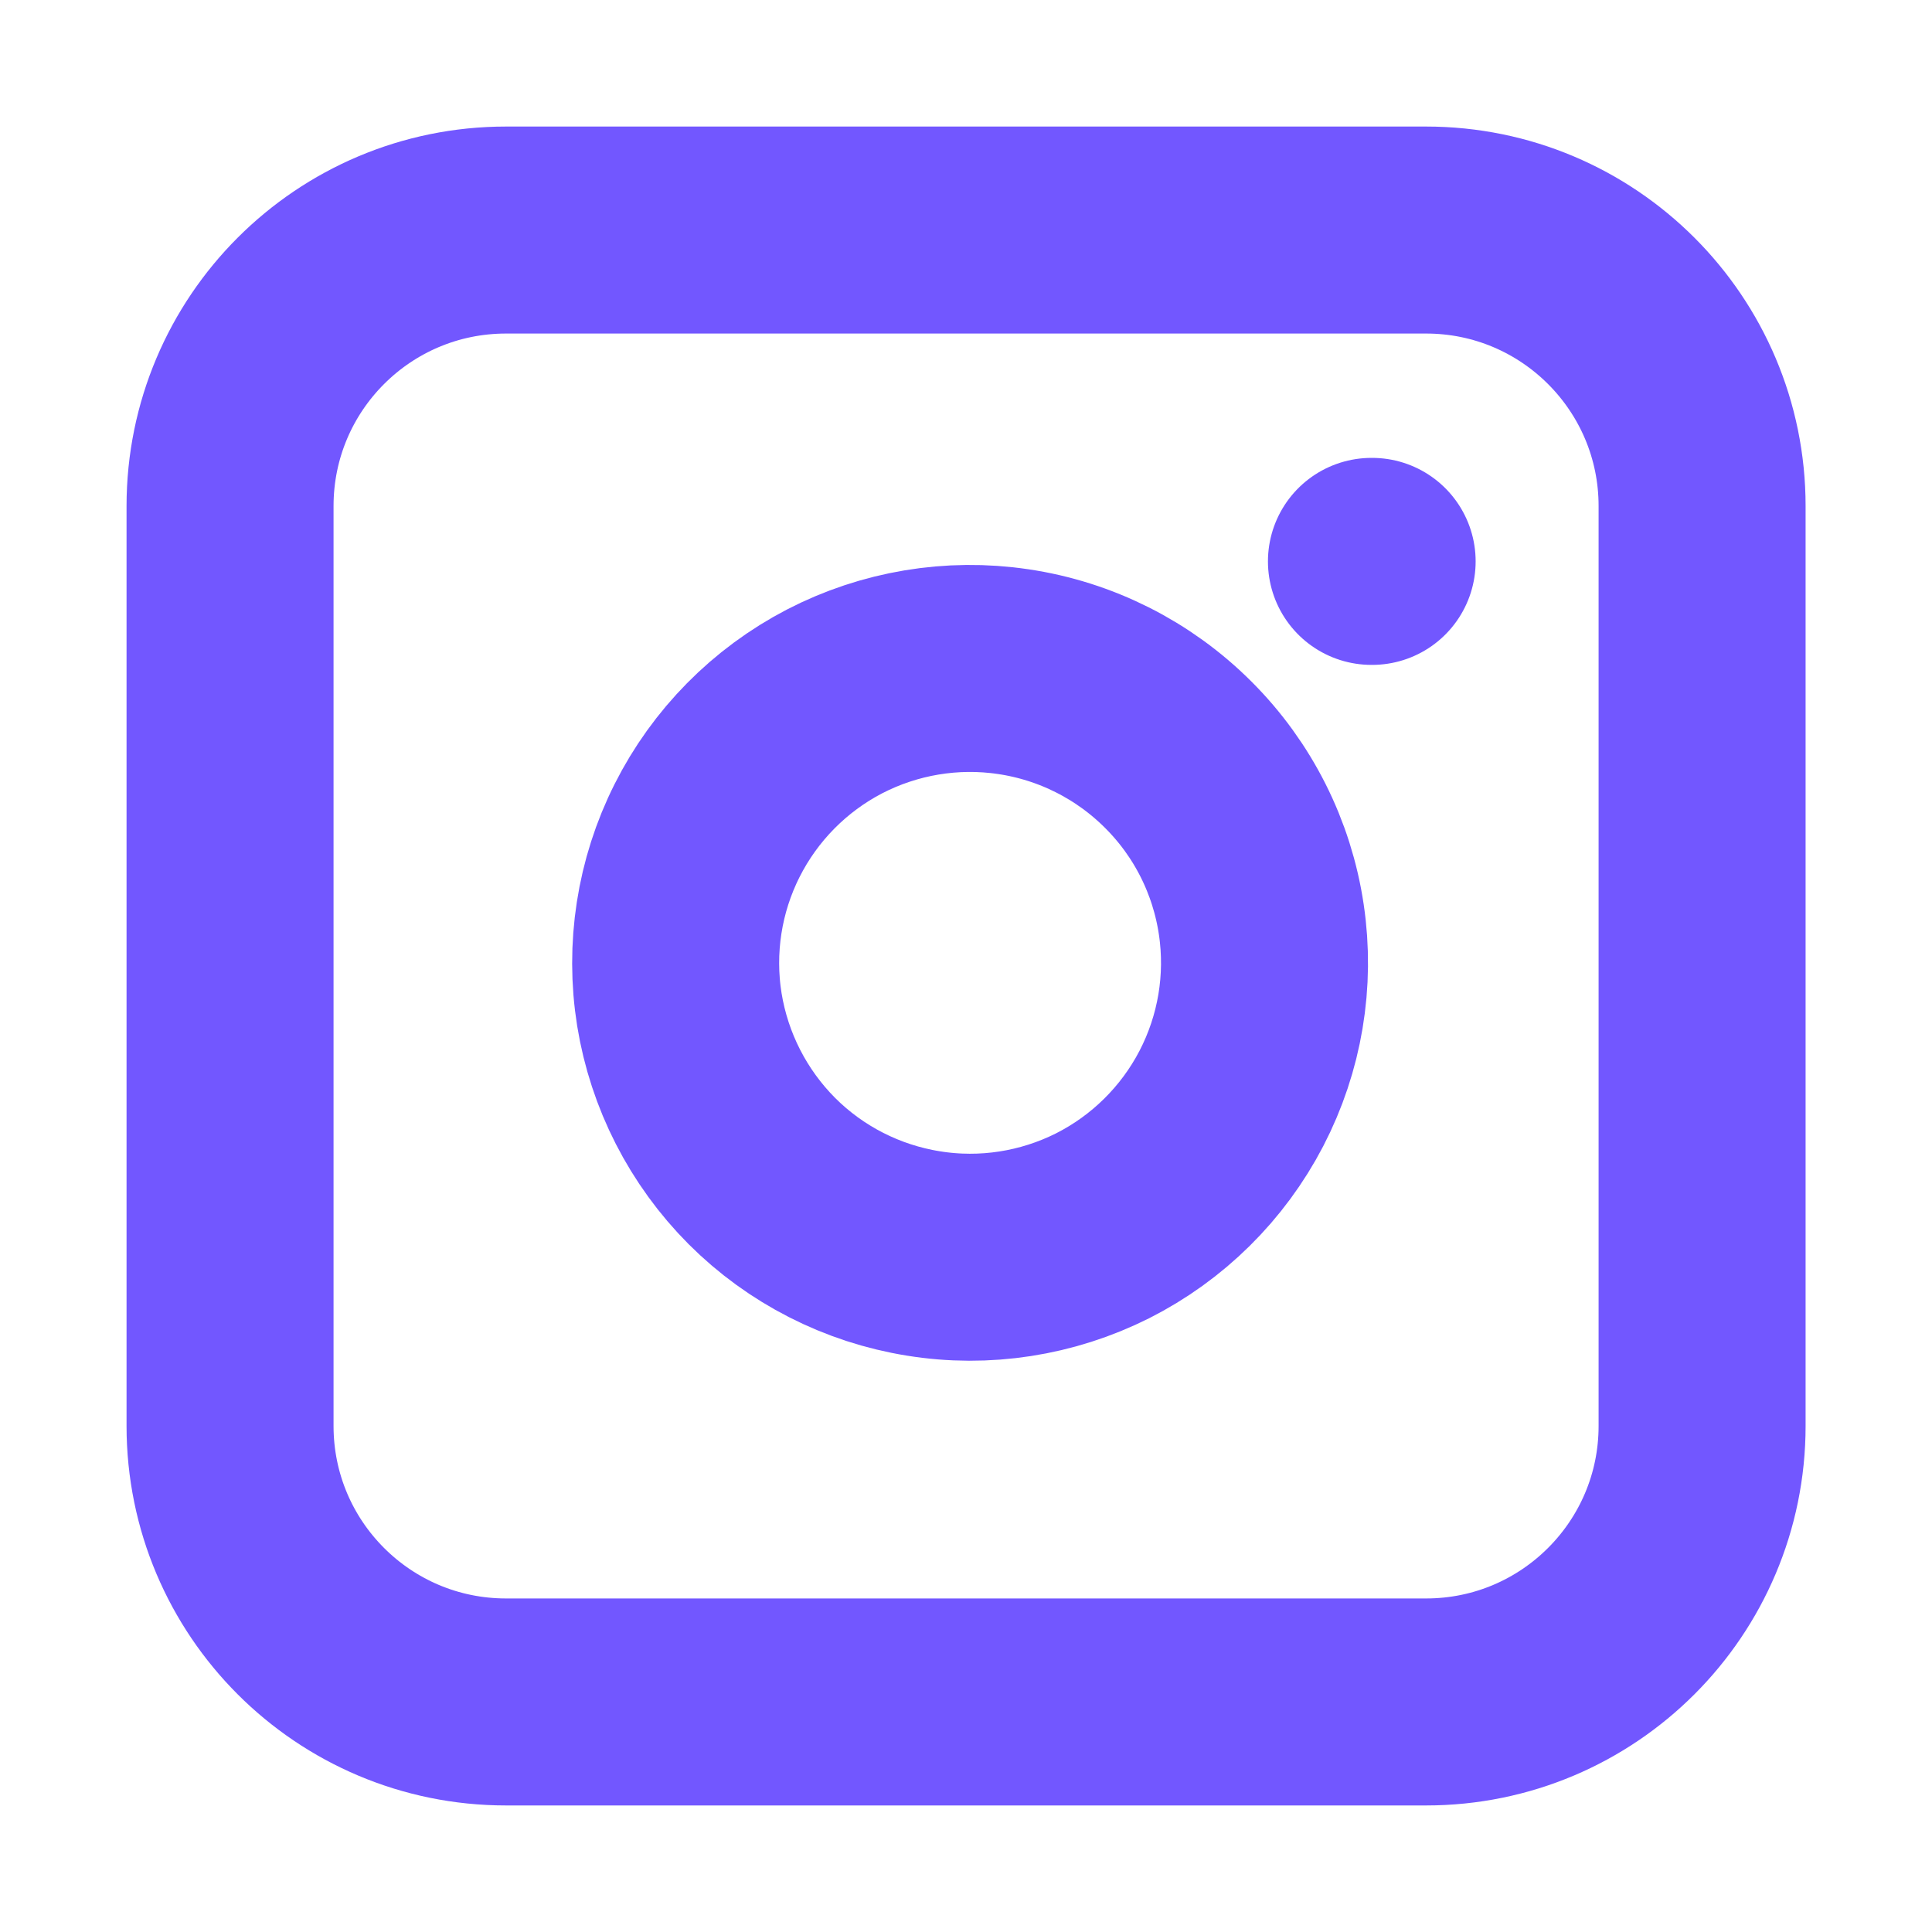 <svg width="14" height="14" viewBox="0 0 14 14" fill="none" xmlns="http://www.w3.org/2000/svg">
<path d="M9.938 4.068H9.943M1.667 10.333C1.667 11.438 2.562 12.333 3.667 12.333H10.334C11.438 12.333 12.334 11.438 12.334 10.333V3.667C12.334 2.562 11.438 1.667 10.334 1.667H3.667C2.562 1.667 1.667 2.562 1.667 3.667L1.667 10.333ZM9.14 6.664C9.206 7.108 9.13 7.561 8.923 7.96C8.716 8.358 8.389 8.681 7.989 8.883C7.588 9.084 7.134 9.155 6.691 9.083C6.248 9.012 5.838 8.803 5.521 8.486C5.204 8.168 4.995 7.759 4.923 7.316C4.852 6.873 4.922 6.419 5.124 6.018C5.326 5.617 5.649 5.29 6.047 5.083C6.445 4.877 6.899 4.801 7.342 4.867C7.795 4.934 8.214 5.145 8.538 5.469C8.862 5.792 9.073 6.211 9.14 6.664Z" stroke="#7257FF" stroke-width="1.5" stroke-linecap="round" stroke-linejoin="round"/>
</svg>
